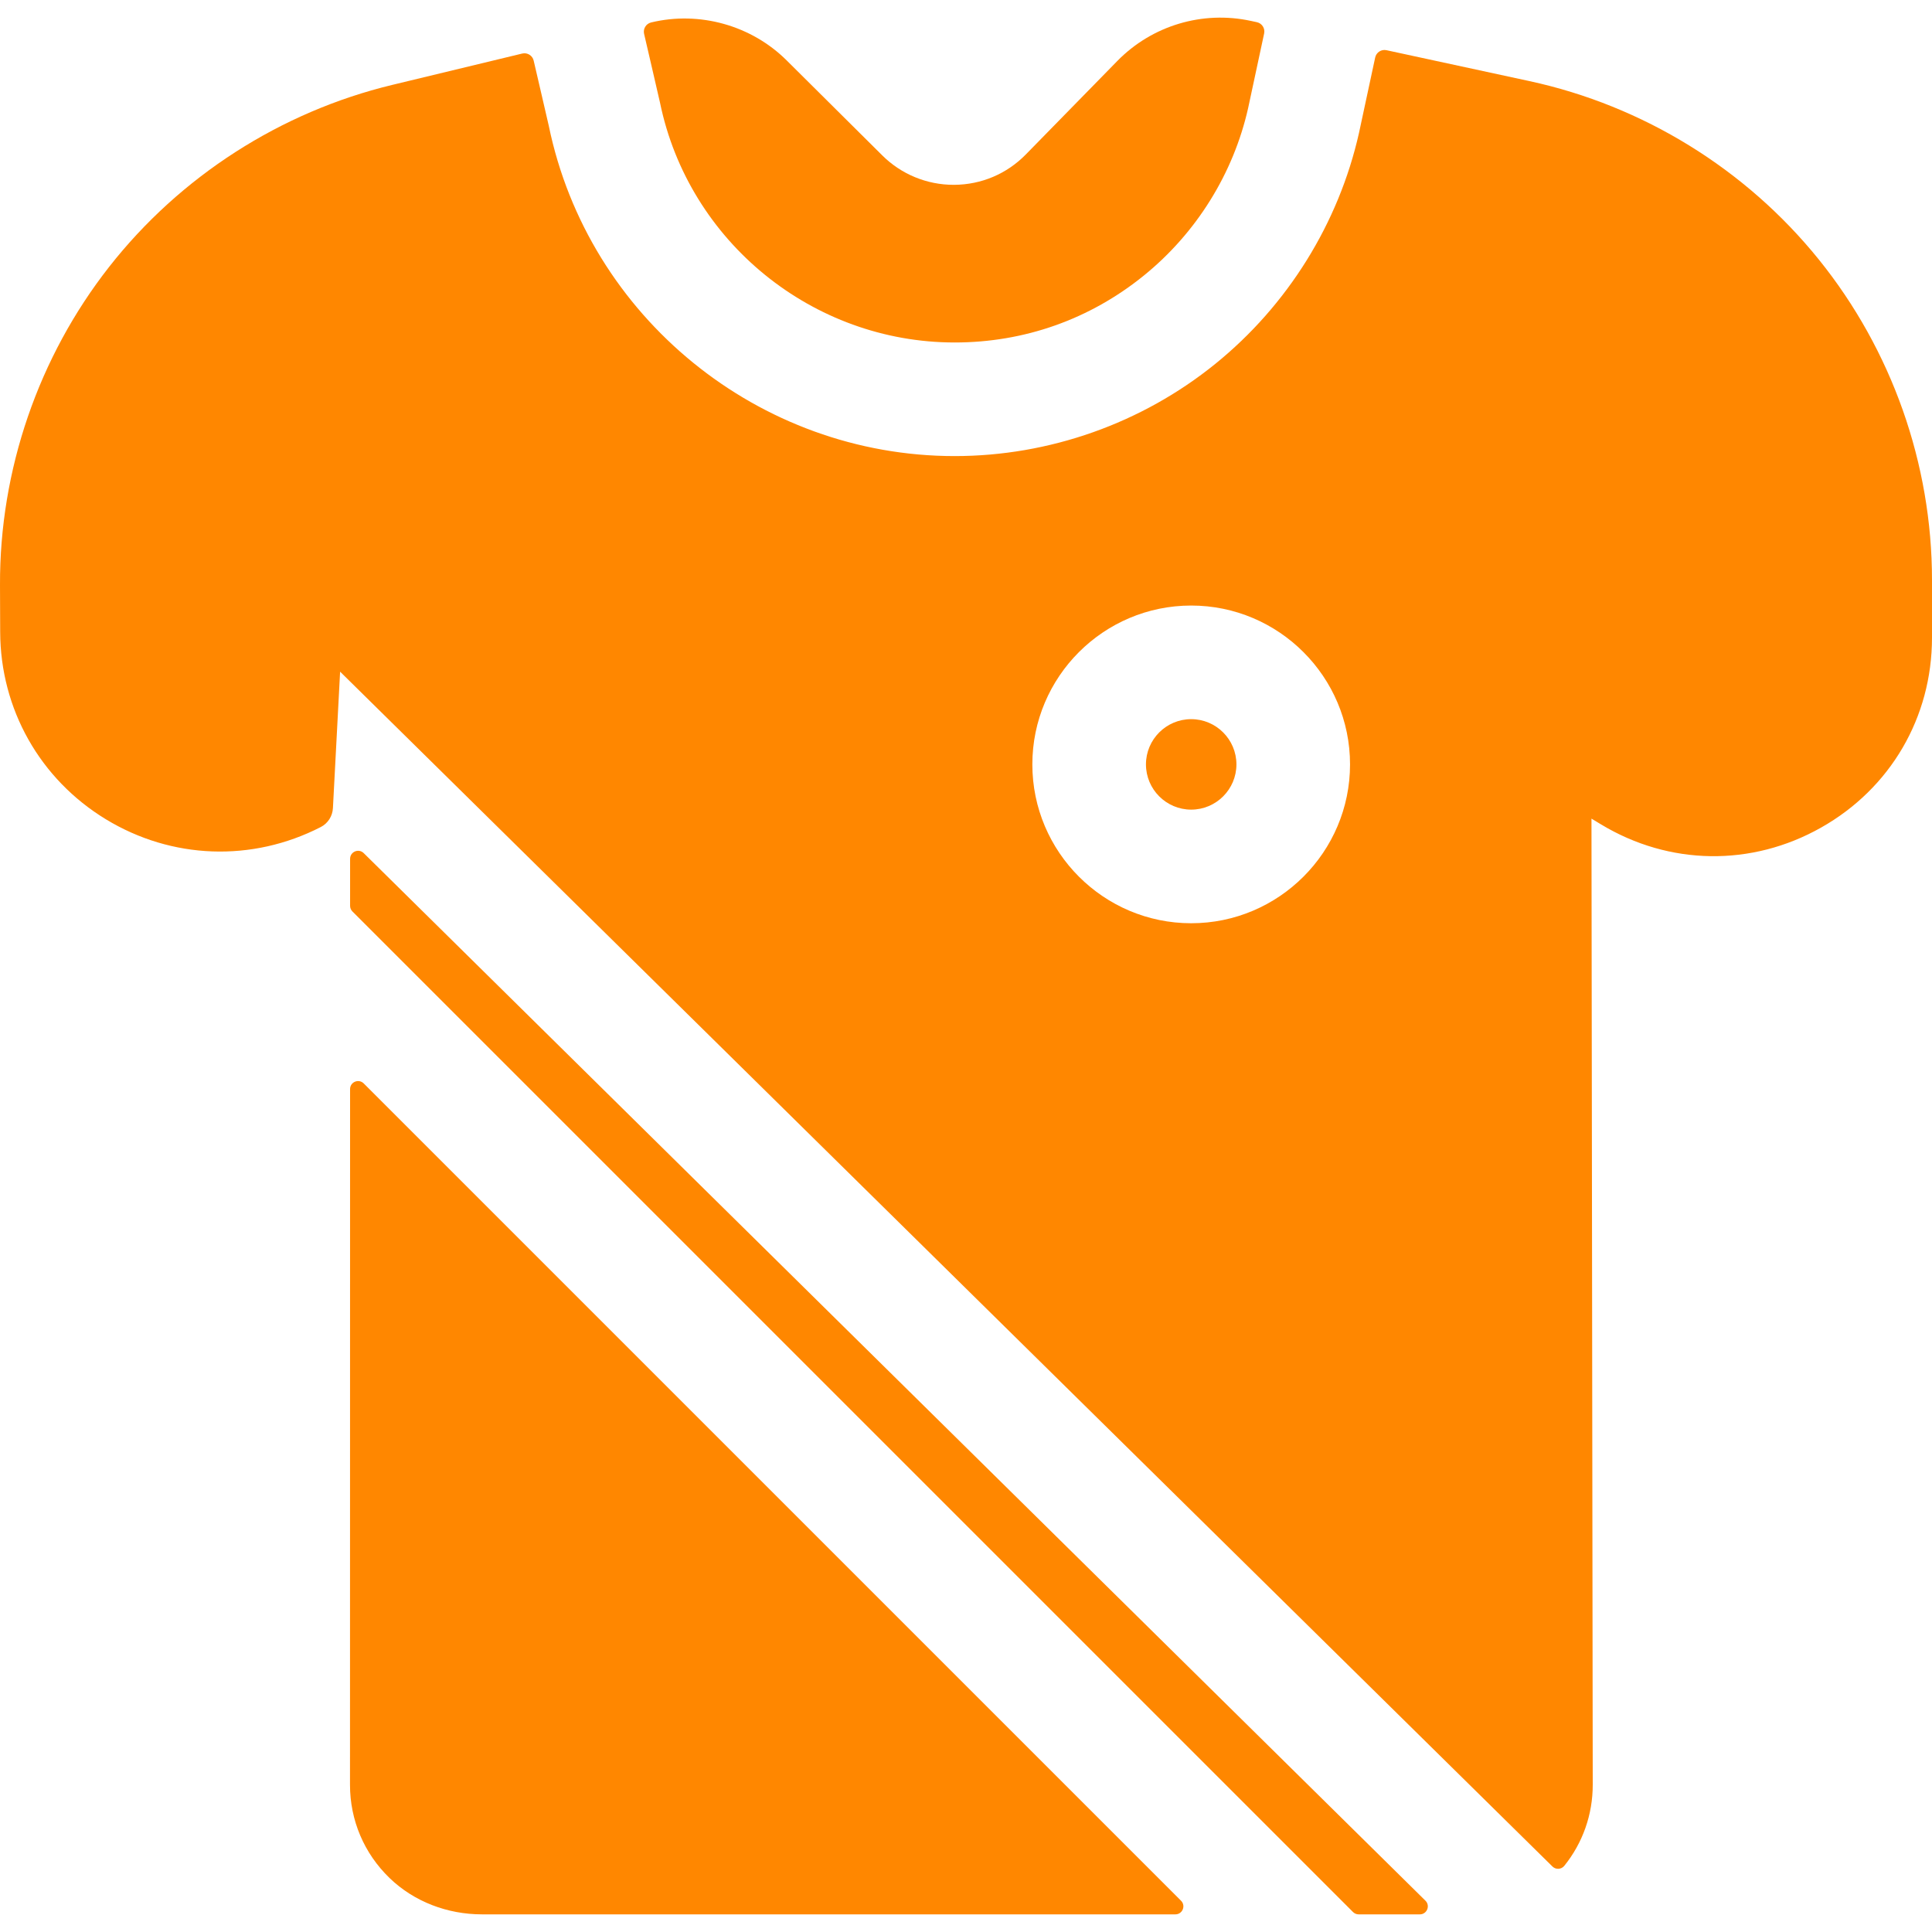 <?xml version="1.0"?>
<svg xmlns="http://www.w3.org/2000/svg" xmlns:xlink="http://www.w3.org/1999/xlink" version="1.1" id="Capa_1" x="0px" y="0px" viewBox="0 0 512 512" style="enable-background:new 0 0 512 512;" xml:space="preserve" width="512px" height="512px" class=""><g><g>
	<g>
		<path d="M377.753,503.699L96.387,226.084c-1.339-1.322-3.608-0.372-3.608,1.508l-0.001,12.46c0,0.562,0.223,1.101,0.621,1.499    L358.56,506.706c0.397,0.397,0.936,0.621,1.498,0.621h16.206C378.16,507.327,379.102,505.03,377.753,503.699z" data-original="#FF8700" class="active-path" data-old_color=" rgb(255, 135, 0)" fill="#FF8700"/>
	</g>
</g><g>
	<g>
		<path d="M312.983,503.708L96.39,287.121c-1.335-1.335-3.618-0.389-3.618,1.498l-0.02,184.377    c-0.002,9.361,3.719,18.15,10.462,24.677c6.537,6.33,15.42,9.653,24.52,9.653h183.751    C313.373,507.326,314.319,505.043,312.983,503.708z" data-original="#FF8700" class="active-path" data-old_color=" rgb(255, 135, 0)" fill="#FF8700"/>
	</g>
</g><g>
	<g>
		<path d="M333.078,5.88l-1.589-0.343c-12.838-2.775-26.201,1.237-35.388,10.623l-24.242,24.768    c-5.034,5.142-11.769,8.003-18.964,8.052h-0.191c-7.074,0-13.861-2.798-18.879-7.784l-25.368-25.204    c-9.342-9.282-23.101-13.128-35.901-10.042c-1.345,0.324-2.177,1.672-1.865,3.019c0.674,2.911,1.361,5.866,1.919,8.267    c1.719,7.396,2.17,9.344,2.303,9.989c7.586,36.816,40.423,63.535,78.08,63.535c18.473,0,35.809-6.131,50.132-17.731    c13.926-11.278,23.745-27.051,27.649-44.412c0.315-1.4,2.326-10.772,4.236-19.748C335.301,7.509,334.436,6.174,333.078,5.88z" data-original="#FF8700" class="active-path" data-old_color=" rgb(255, 135, 0)" fill="#FF8700"/>
	</g>
</g><g>
	<g>
		<path d="M315.678,190.583c-6.611,0-11.988,5.377-11.988,11.988c0,6.611,5.377,11.989,11.988,11.989    c6.611,0,11.988-5.378,11.988-11.989C327.666,195.961,322.288,190.583,315.678,190.583z" data-original="#FF8700" class="active-path" data-old_color=" rgb(255, 135, 0)" fill="#FF8700"/>
	</g>
</g><g>
	<g>
		<path d="M481.996,68.761c-19.348-23.977-46.589-40.766-76.704-47.274l-37.857-8.182c-1.364-0.295-2.707,0.574-2.998,1.938    c-2.092,9.817-4.25,19.812-4.287,19.976c-5.383,23.945-18.906,45.682-38.075,61.206c-19.462,15.762-43.995,24.442-69.081,24.442    c-51.874,0-97.113-36.826-107.569-87.564c-0.13-0.602-1.152-4.998-2.141-9.251c-0.719-3.092-1.331-5.728-1.854-7.984    c-0.316-1.365-1.683-2.203-3.045-1.875l-34.447,8.31c-29.579,7.136-56.212,24.251-74.992,48.192    C10.168,94.635-0.111,124.578,0.001,155.006l0.046,12.5c0.076,20.435,10.544,38.979,27.999,49.604    c17.474,10.635,38.776,11.405,56.972,2.058c1.886-0.968,3.099-2.889,3.211-5.007l1.903-36.16L411.41,494.639    c0.89,0.878,2.353,0.805,3.138-0.169c4.898-6.084,7.555-13.594,7.545-21.515l-0.336-256.011l2.519,1.522    c18.098,10.933,39.9,11.253,58.314,0.864C501.006,208.94,512,190.114,512,168.968v-15.247    C512,122.912,501.345,92.739,481.996,68.761z M315.678,244.669c-23.212,0-42.096-18.885-42.096-42.097    s18.884-42.096,42.096-42.096s42.096,18.884,42.096,42.096C357.774,225.784,338.89,244.669,315.678,244.669z" data-original="#FF8700" class="active-path" data-old_color=" rgb(255, 135, 0)" fill="#FF8700"/>
	</g>
</g></g> </svg>
